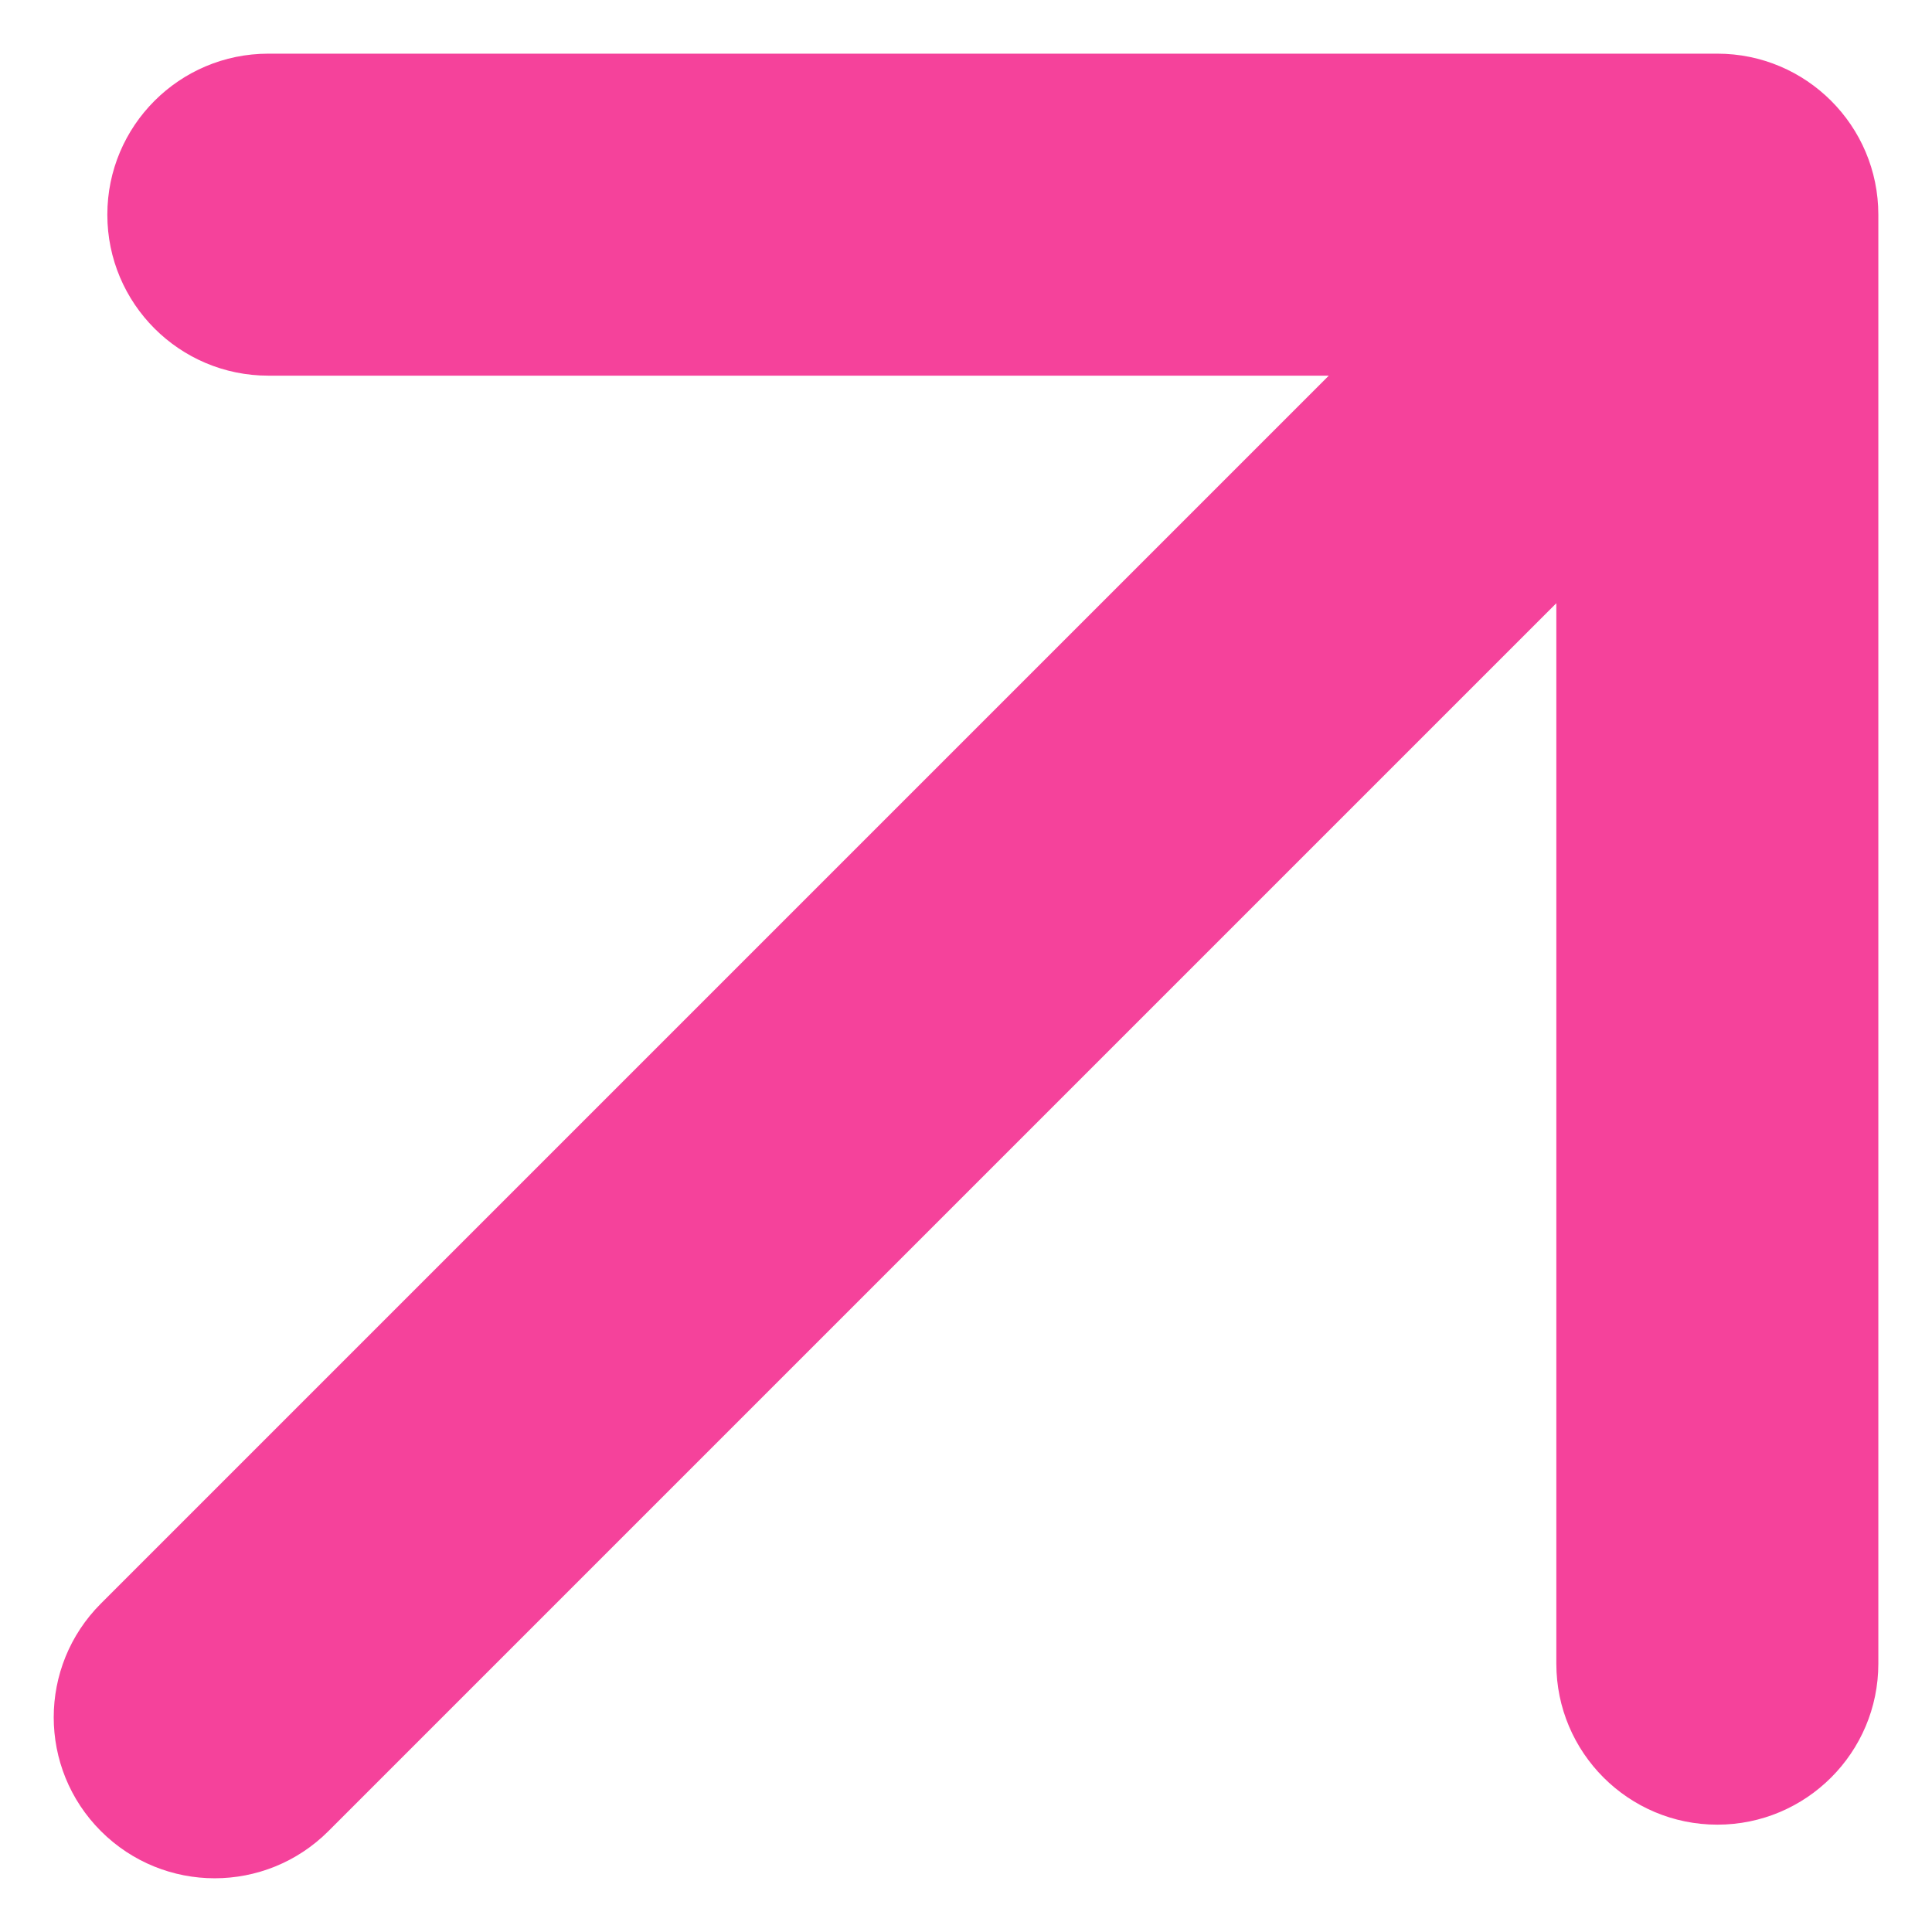 <svg width="9" height="9" viewBox="0 0 9 9" fill="none" xmlns="http://www.w3.org/2000/svg">
<path d="M0.47 7.47C0.177 7.763 0.177 8.237 0.47 8.53C0.763 8.823 1.237 8.823 1.53 8.53L0.47 7.47ZM8.75 1C8.75 0.586 8.414 0.25 8 0.25H1.25C0.836 0.25 0.5 0.586 0.5 1C0.5 1.414 0.836 1.75 1.25 1.75L7.25 1.75L7.25 7.75C7.25 8.164 7.586 8.5 8 8.5C8.414 8.5 8.75 8.164 8.75 7.75V1ZM1.53 8.53L8.53 1.53L7.47 0.47L0.47 7.47L1.53 8.53Z" fill="#F5429B"/>
</svg>
